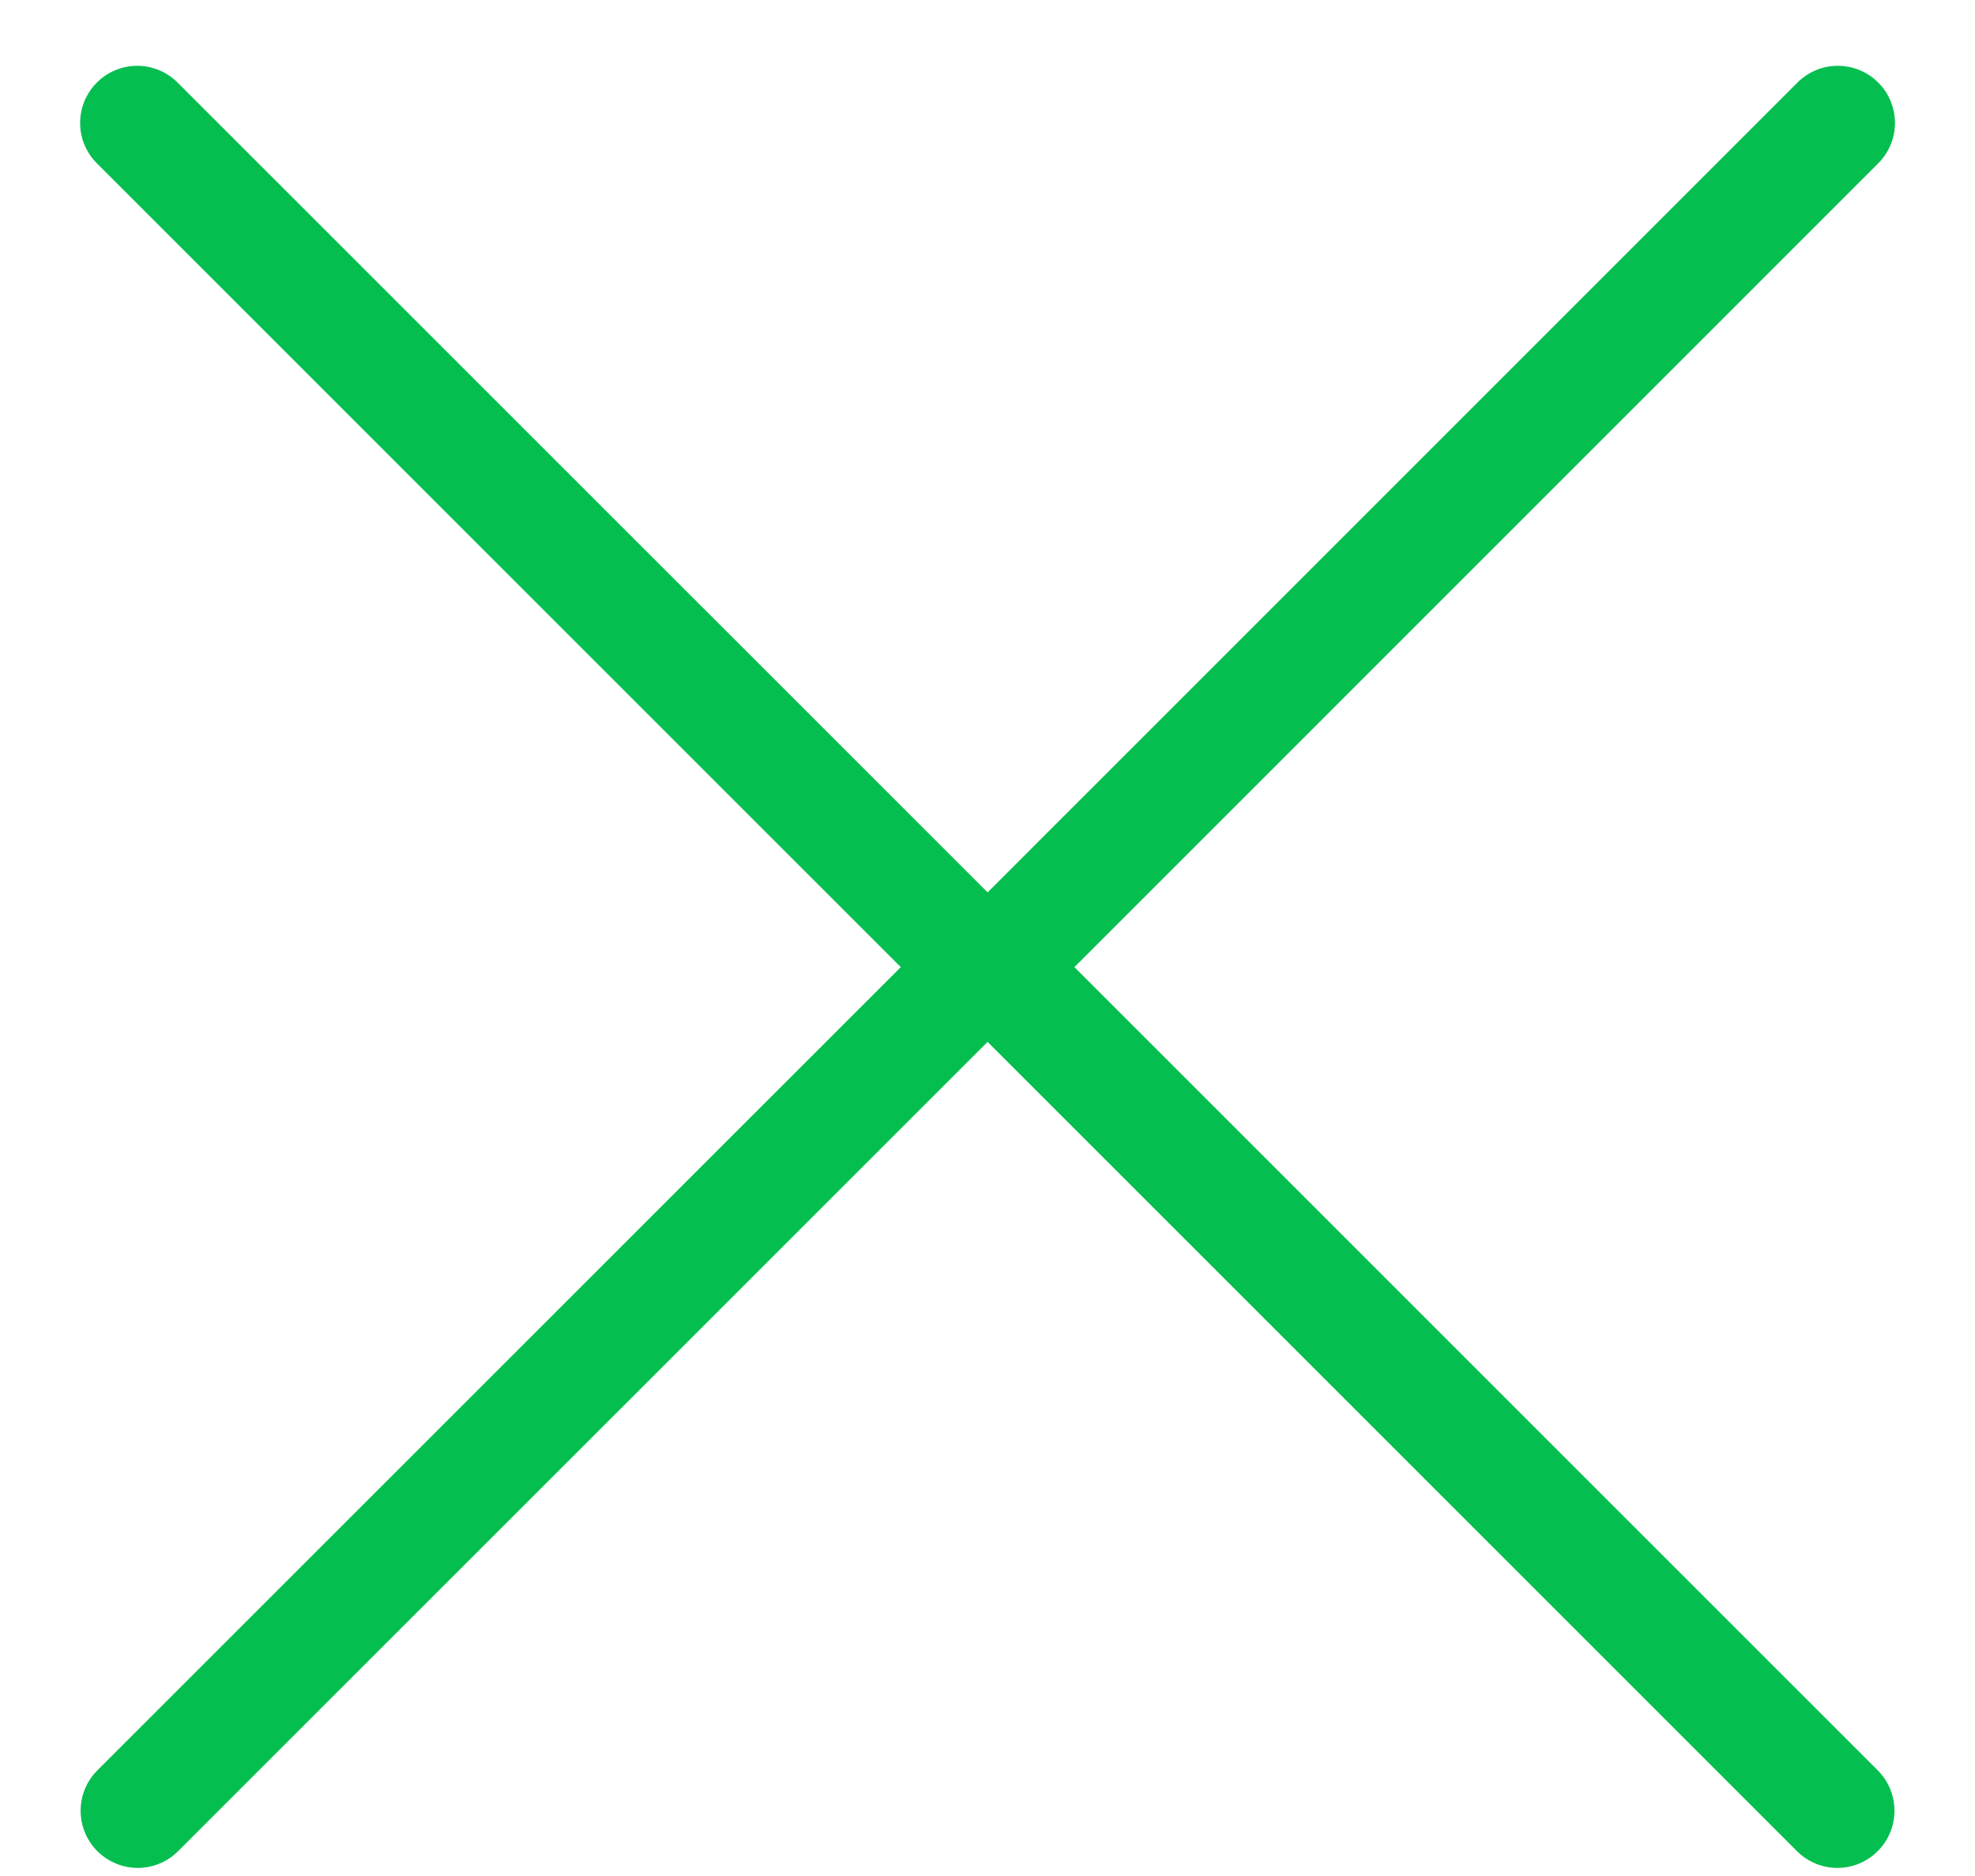 <svg xmlns="http://www.w3.org/2000/svg" xmlns:xlink="http://www.w3.org/1999/xlink" width="20" height="19" viewBox="0 0 20 19">
  <defs>
    <path id="cancel-a" d="M9.122,9.795 L0.986,17.93 C0.76,18.156 0.76,18.522 0.986,18.748 C1.099,18.861 1.247,18.918 1.395,18.918 C1.543,18.918 1.691,18.861 1.804,18.748 L10.001,10.552 L18.197,18.748 C18.31,18.861 18.458,18.918 18.606,18.918 C18.754,18.918 18.902,18.861 19.015,18.748 C19.241,18.522 19.241,18.156 19.015,17.93 L10.88,9.795 L19.02,1.654 C19.246,1.428 19.246,1.062 19.02,0.836 C18.794,0.61 18.428,0.61 18.202,0.836 L10.001,9.038 L1.798,0.836 C1.572,0.61 1.207,0.61 0.981,0.836 C0.755,1.062 0.755,1.428 0.981,1.654 L9.122,9.795 Z"/>
  </defs>
  <use fill="#05BE50" xlink:href="#cancel-a"/>
</svg>
